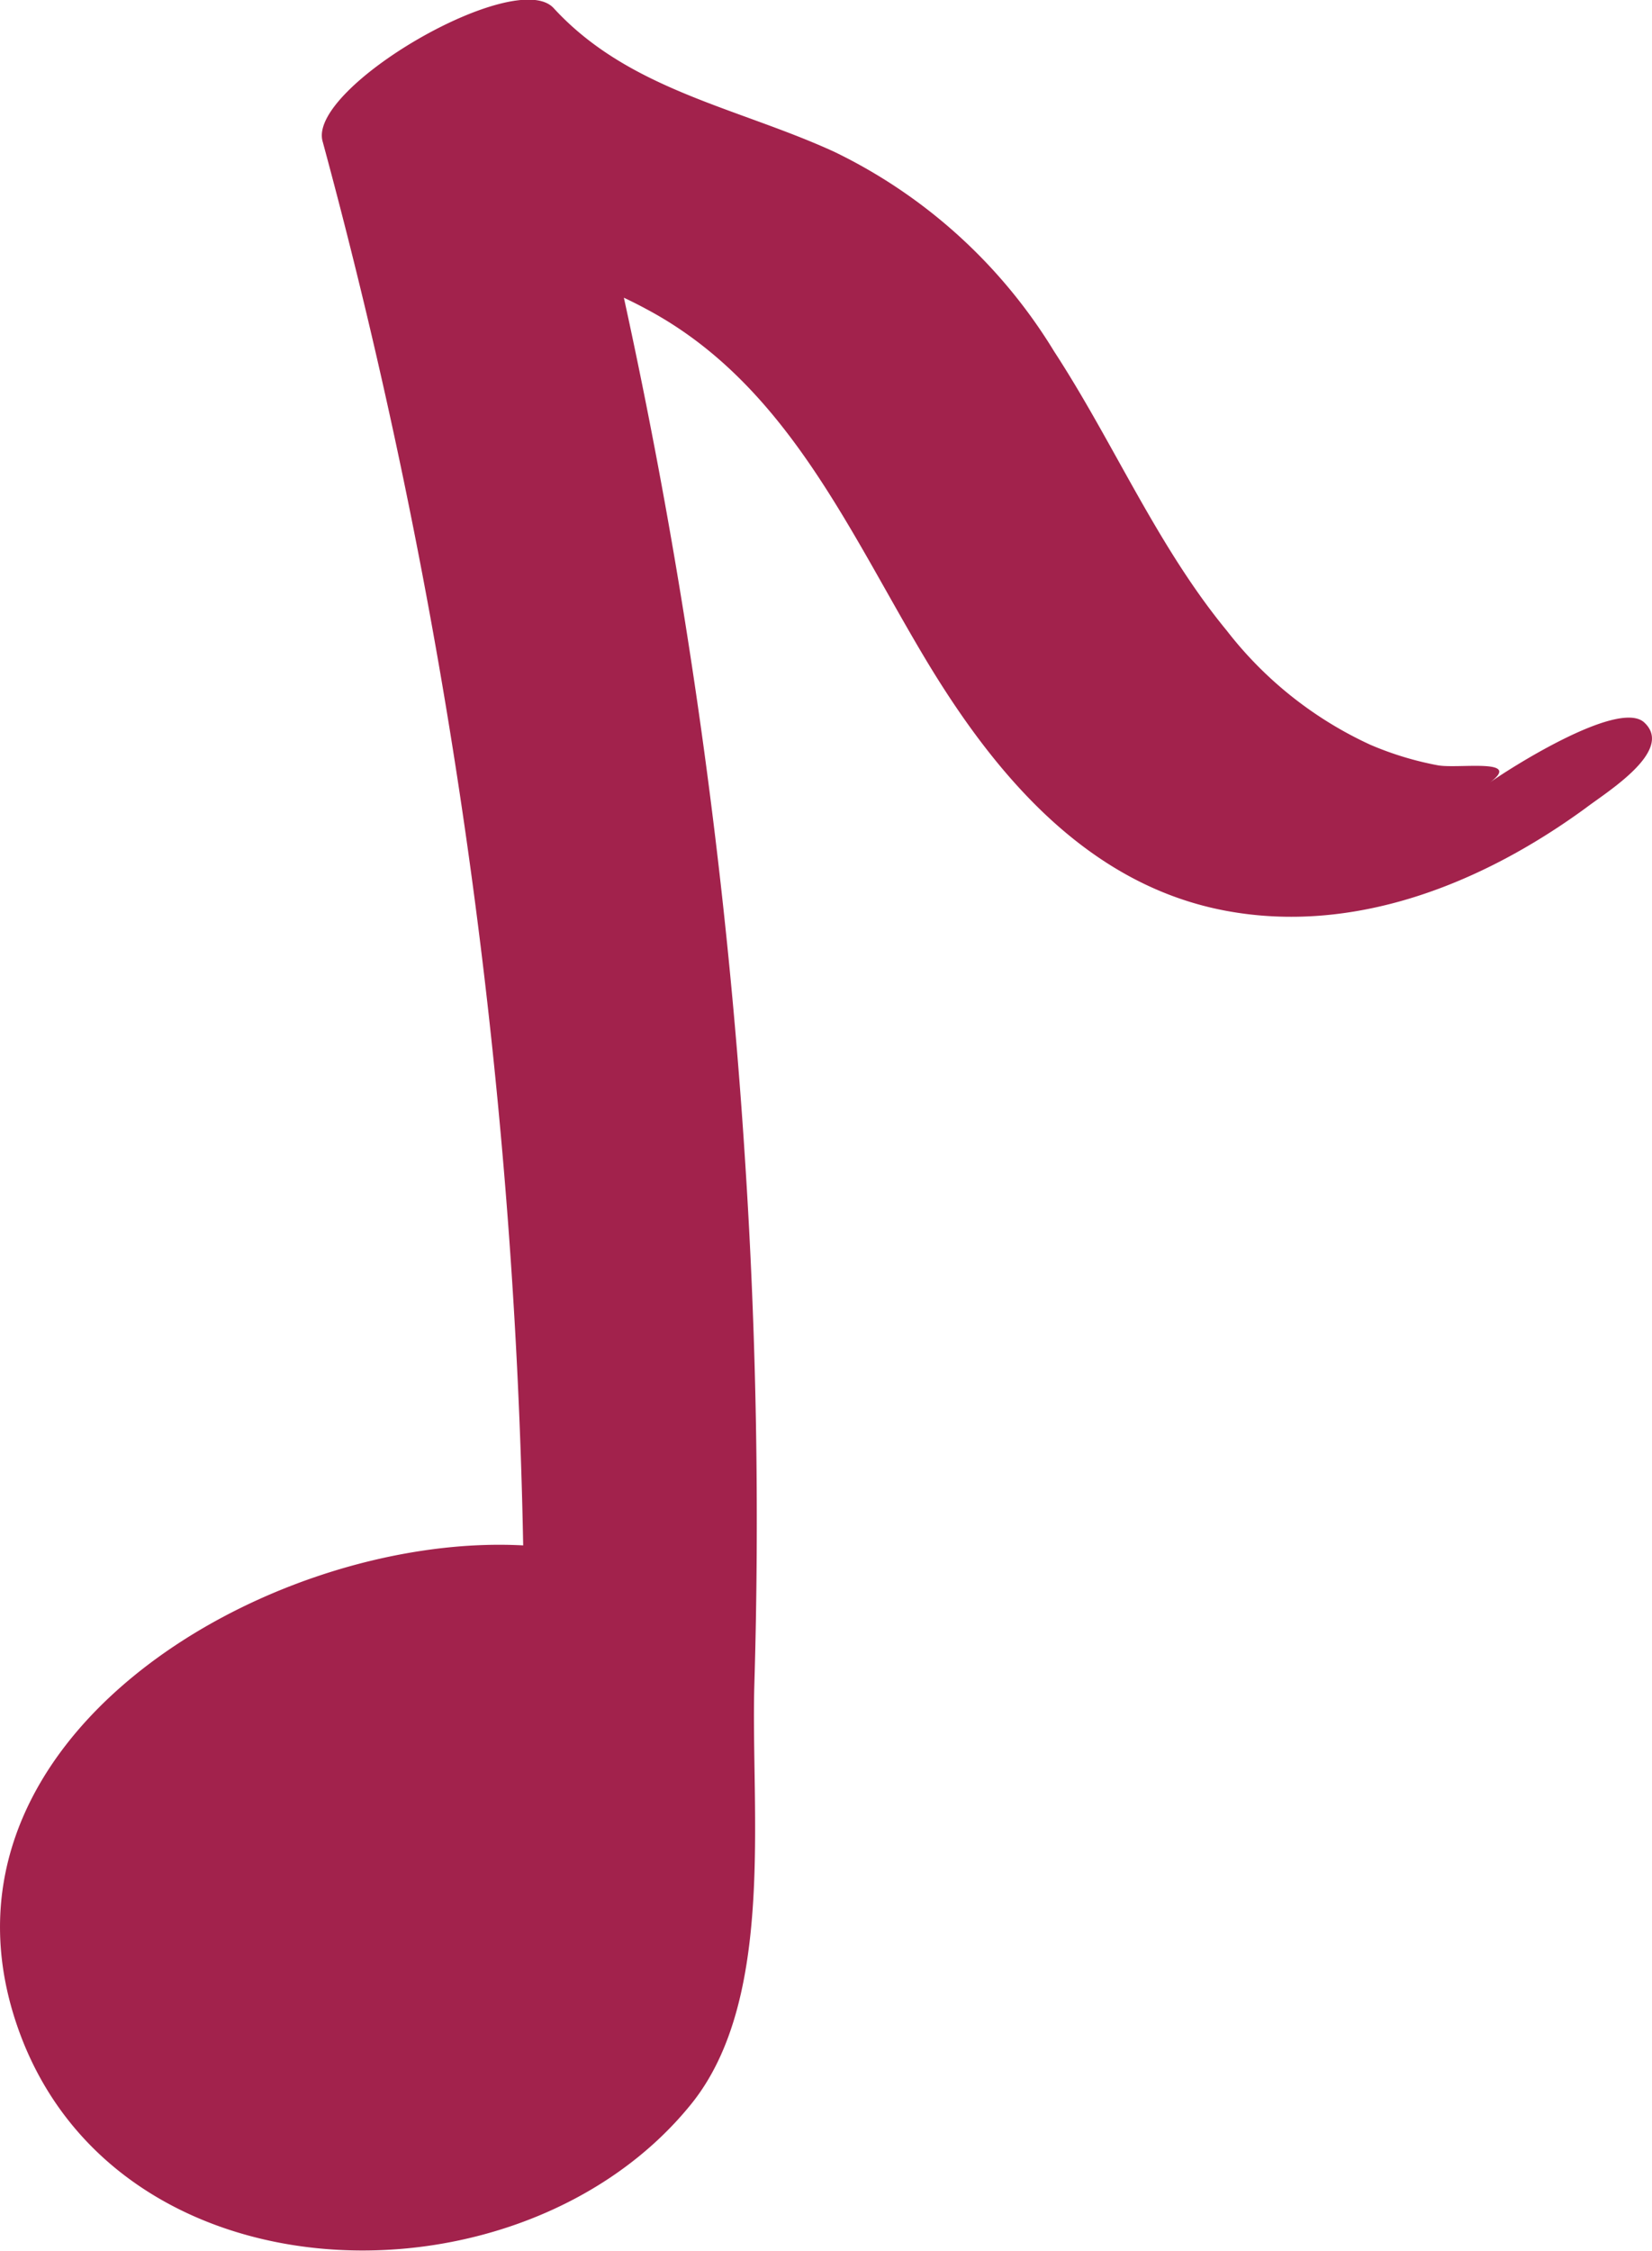 <svg xmlns="http://www.w3.org/2000/svg" viewBox="0 0 80.55 109.7"><defs><style>.cls-1{fill:#a2224c;}</style></defs><g id="Слой_2" data-name="Слой 2"><g id="Objects"><path class="cls-1" d="M80.17,35.21c-1.26-1.16-6.7,2.33-7.54,2.94,1.66-1.22-1.52-.67-2.52-.85a15.68,15.68,0,0,1-3.29-1,18.74,18.74,0,0,1-7-5.56c-3.41-4.14-5.51-9.15-8.42-13.61A25.56,25.56,0,0,0,40.66,7.39c-4.72-2.16-10-3-13.67-7-1.87-2-12,3.88-11.26,6.5a281.51,281.51,0,0,1,9.78,68.43C13,74.65-4.56,85,1.09,99.42c5.12,13,24.47,13.21,32.61,3.13,4.11-5.08,2.91-14.22,3.08-20.39q.38-12.72-.44-25.43a280.42,280.42,0,0,0-5.92-42.22c.36.17.72.35,1.07.54,6.85,3.63,9.88,10.81,13.67,17.13C48.51,37.75,53,43.1,59.72,44.38c6.32,1.2,12.56-1.32,17.6-5C78.34,38.6,81.66,36.58,80.17,35.21Z"/></g></g></svg>